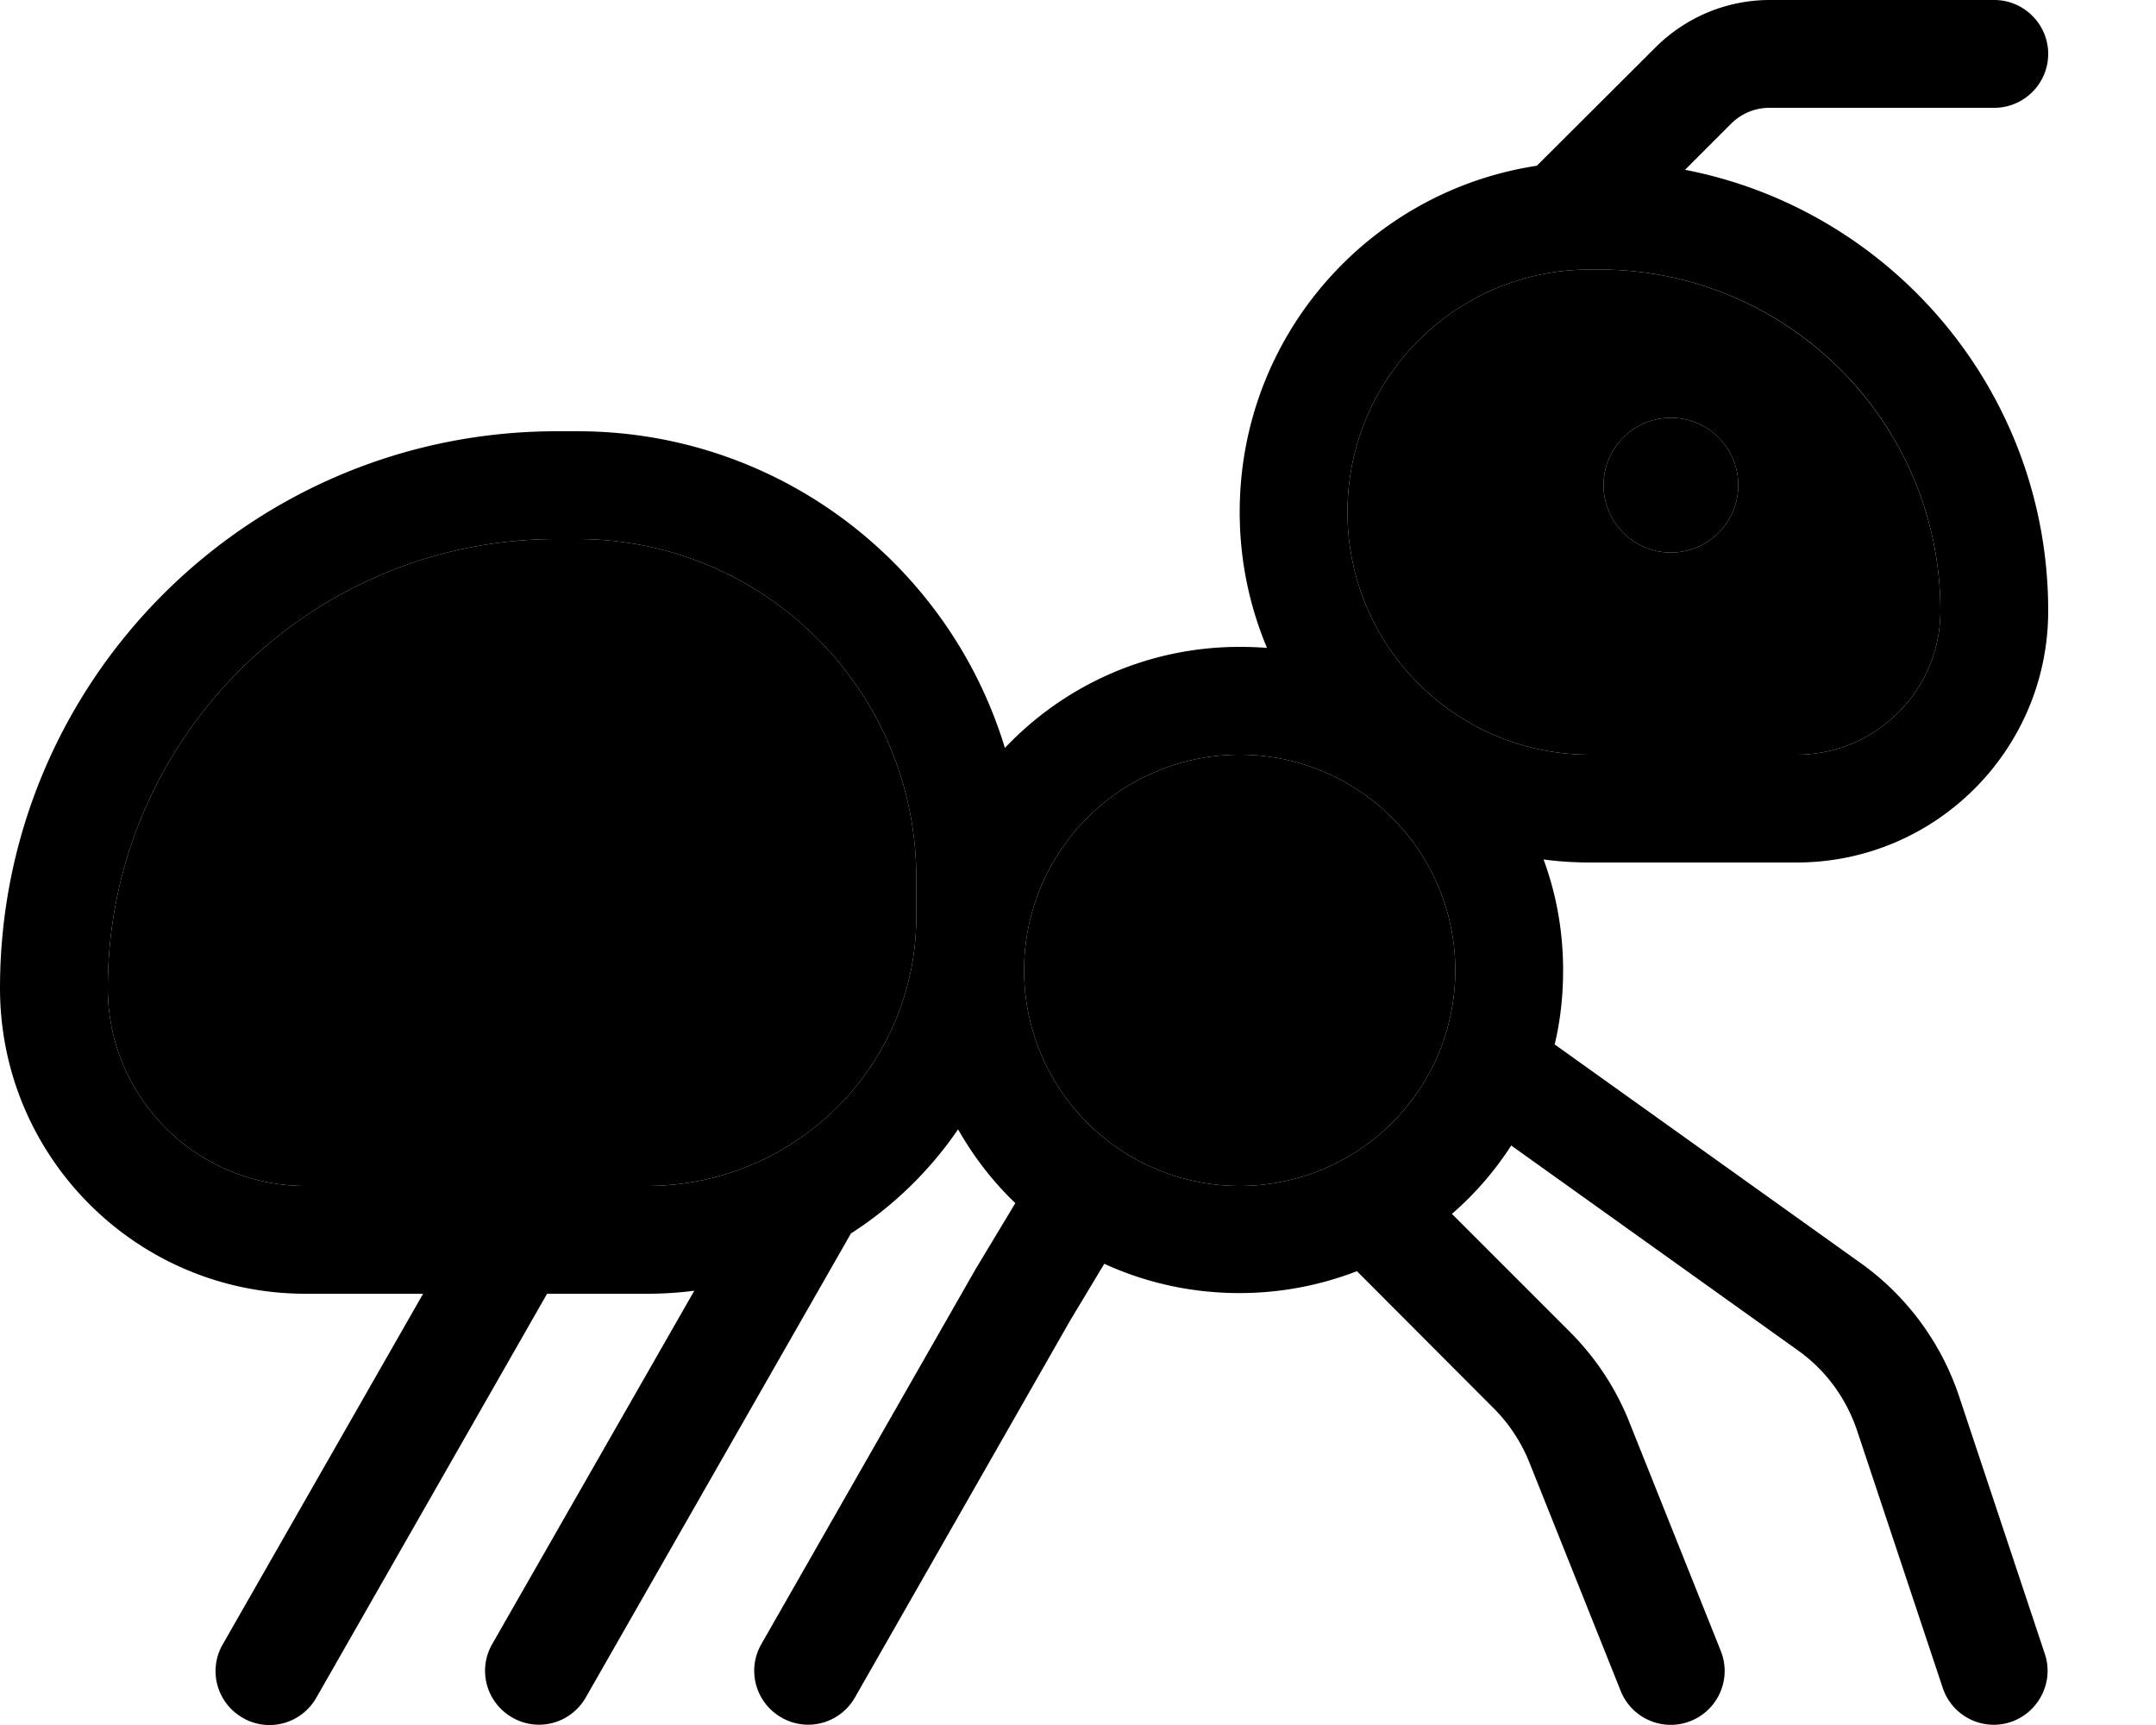 <svg xmlns="http://www.w3.org/2000/svg" viewBox="0 0 640 512"><path class="pr-icon-duotone-secondary" d="M32 293.3C32 325.7 58.3 352 90.7 352L192 352c44.2 0 80-35.8 80-80l0-11.4C272 205 227 160 171.4 160l-6.1 0C91.7 160 32 219.7 32 293.3zM304 288a64 64 0 1 0 128 0 64 64 0 1 0 -128 0zm96-136c0 39.8 32.2 72 72 72l61.3 0c23.6 0 42.7-19.1 42.7-42.7C576 125.4 530.6 80 474.7 80L472 80c-39.8 0-72 32.2-72 72zm116-8a20 20 0 1 1 -40 0 20 20 0 1 1 40 0z"/><path class="pr-icon-duotone-primary" d="M513.9 36.7c3-3 7.1-4.7 11.3-4.7L592 32c8.8 0 16-7.2 16-16s-7.2-16-16-16L525.3 0c-12.7 0-24.9 5.1-33.9 14.1L456.2 49.2C406.2 56.8 368 99.9 368 152c0 14.3 2.9 27.9 8.1 40.3c-2.7-.2-5.4-.3-8.1-.3c-27.4 0-52.2 11.5-69.7 30c-16.5-54.4-67.1-94-126.9-94l-6.1 0C74 128 0 202 0 293.3C0 343.4 40.6 384 90.7 384l34.9 0L66.1 488.1c-4.4 7.7-1.7 17.4 6 21.8s17.4 1.7 21.8-6L162.4 384l29.6 0c4.8 0 9.5-.3 14.1-.9l-60 104.9c-4.4 7.7-1.7 17.4 6 21.8s17.4 1.7 21.8-6l78.7-137.7c12.6-8.1 23.4-18.6 31.8-30.9c4.6 8.1 10.3 15.5 17 21.9l-11.2 18.6-.2 .3s0 0 0 0l-64 112c-4.4 7.7-1.7 17.4 6 21.8s17.4 1.7 21.8-6l63.9-111.9 10.1-16.8c12.2 5.6 25.8 8.7 40.1 8.7c12.3 0 24-2.3 34.9-6.5L443.4 418c4.6 4.6 8.2 10.1 10.6 16.1l27.1 67.8c3.3 8.2 12.6 12.2 20.8 8.9s12.2-12.6 8.9-20.8l-27.1-67.8c-4-10.1-10-19.2-17.7-26.9l-35-35c6.8-5.9 12.7-12.7 17.6-20.3l85.1 60.8c8.3 5.9 14.4 14.3 17.6 23.9l25.4 76.3c2.8 8.4 11.9 12.9 20.2 10.1s12.9-11.9 10.1-20.2l-25.4-76.3c-5.3-16-15.6-30-29.4-39.8L461.5 310c1.7-7.1 2.5-14.4 2.5-22c0-11.6-2-22.6-5.8-32.9c4.5 .6 9.1 .9 13.8 .9l61.3 0c41.2 0 74.7-33.4 74.7-74.7c0-64.9-46.4-119-107.8-130.9l13.8-13.8zM400 152c0-39.8 32.2-72 72-72l2.7 0c56 0 101.3 45.4 101.3 101.3c0 23.6-19.1 42.7-42.7 42.7L472 224c-39.8 0-72-32.2-72-72zm32 136a64 64 0 1 1 -128 0 64 64 0 1 1 128 0zM165.3 160l6.1 0C227 160 272 205 272 260.6l0 11.4c0 44.2-35.8 80-80 80L90.7 352C58.3 352 32 325.7 32 293.3C32 219.7 91.7 160 165.3 160zM496 164a20 20 0 1 0 0-40 20 20 0 1 0 0 40z"/></svg>